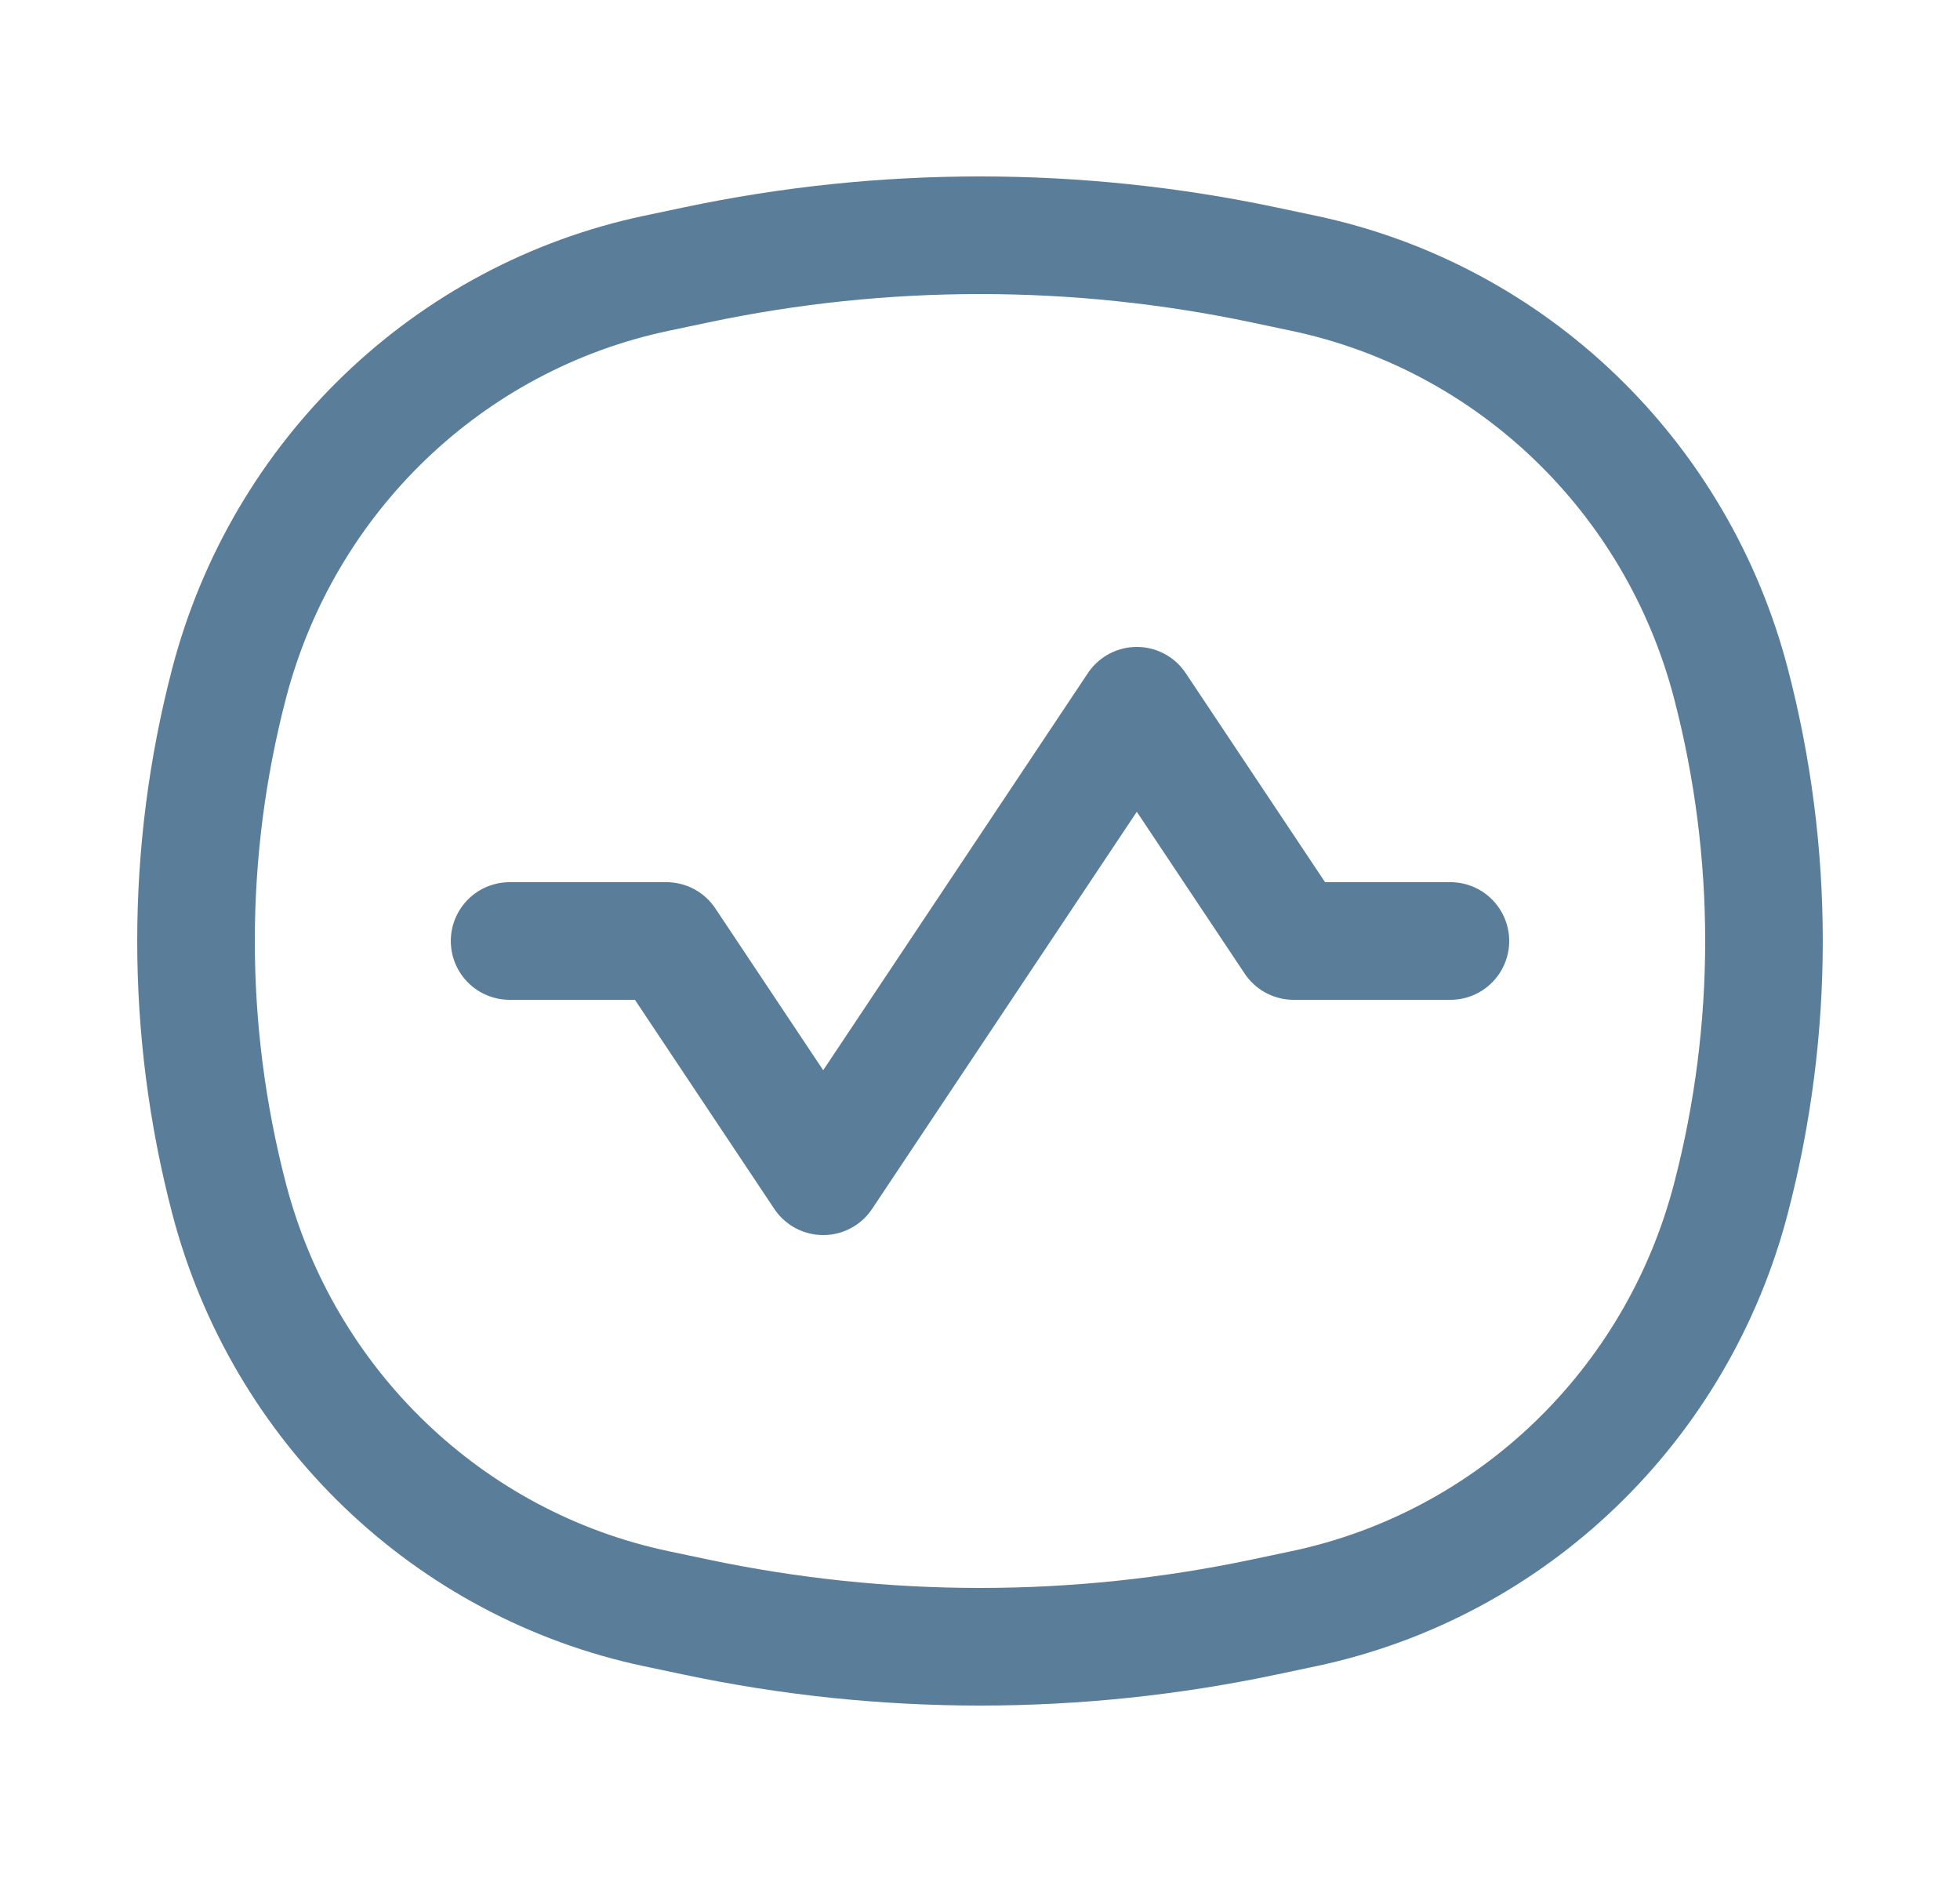 <svg width="25" height="24" viewBox="0 0 25 24" fill="none" xmlns="http://www.w3.org/2000/svg">
<path d="M2.921 8.719C3.611 6.071 5.722 4.044 8.372 3.485L8.879 3.378C11.267 2.874 13.733 2.874 16.121 3.378L16.628 3.485C19.278 4.044 21.389 6.071 22.079 8.719C22.64 10.87 22.64 13.13 22.079 15.281C21.389 17.93 19.278 19.956 16.628 20.515L16.121 20.622C13.733 21.126 11.267 21.126 8.879 20.622L8.372 20.515C5.722 19.956 3.611 17.93 2.921 15.281C2.36 13.13 2.36 10.87 2.921 8.719Z" fill="none" stroke="#5A7E9A" stroke-width="1.5"/>
<path d="M6.5 12H8.5L10.5 15L14.5 9L16.5 12H18.5" stroke="#5A7E9A" stroke-width="1.5" stroke-linecap="round" stroke-linejoin="round"/>
</svg>
